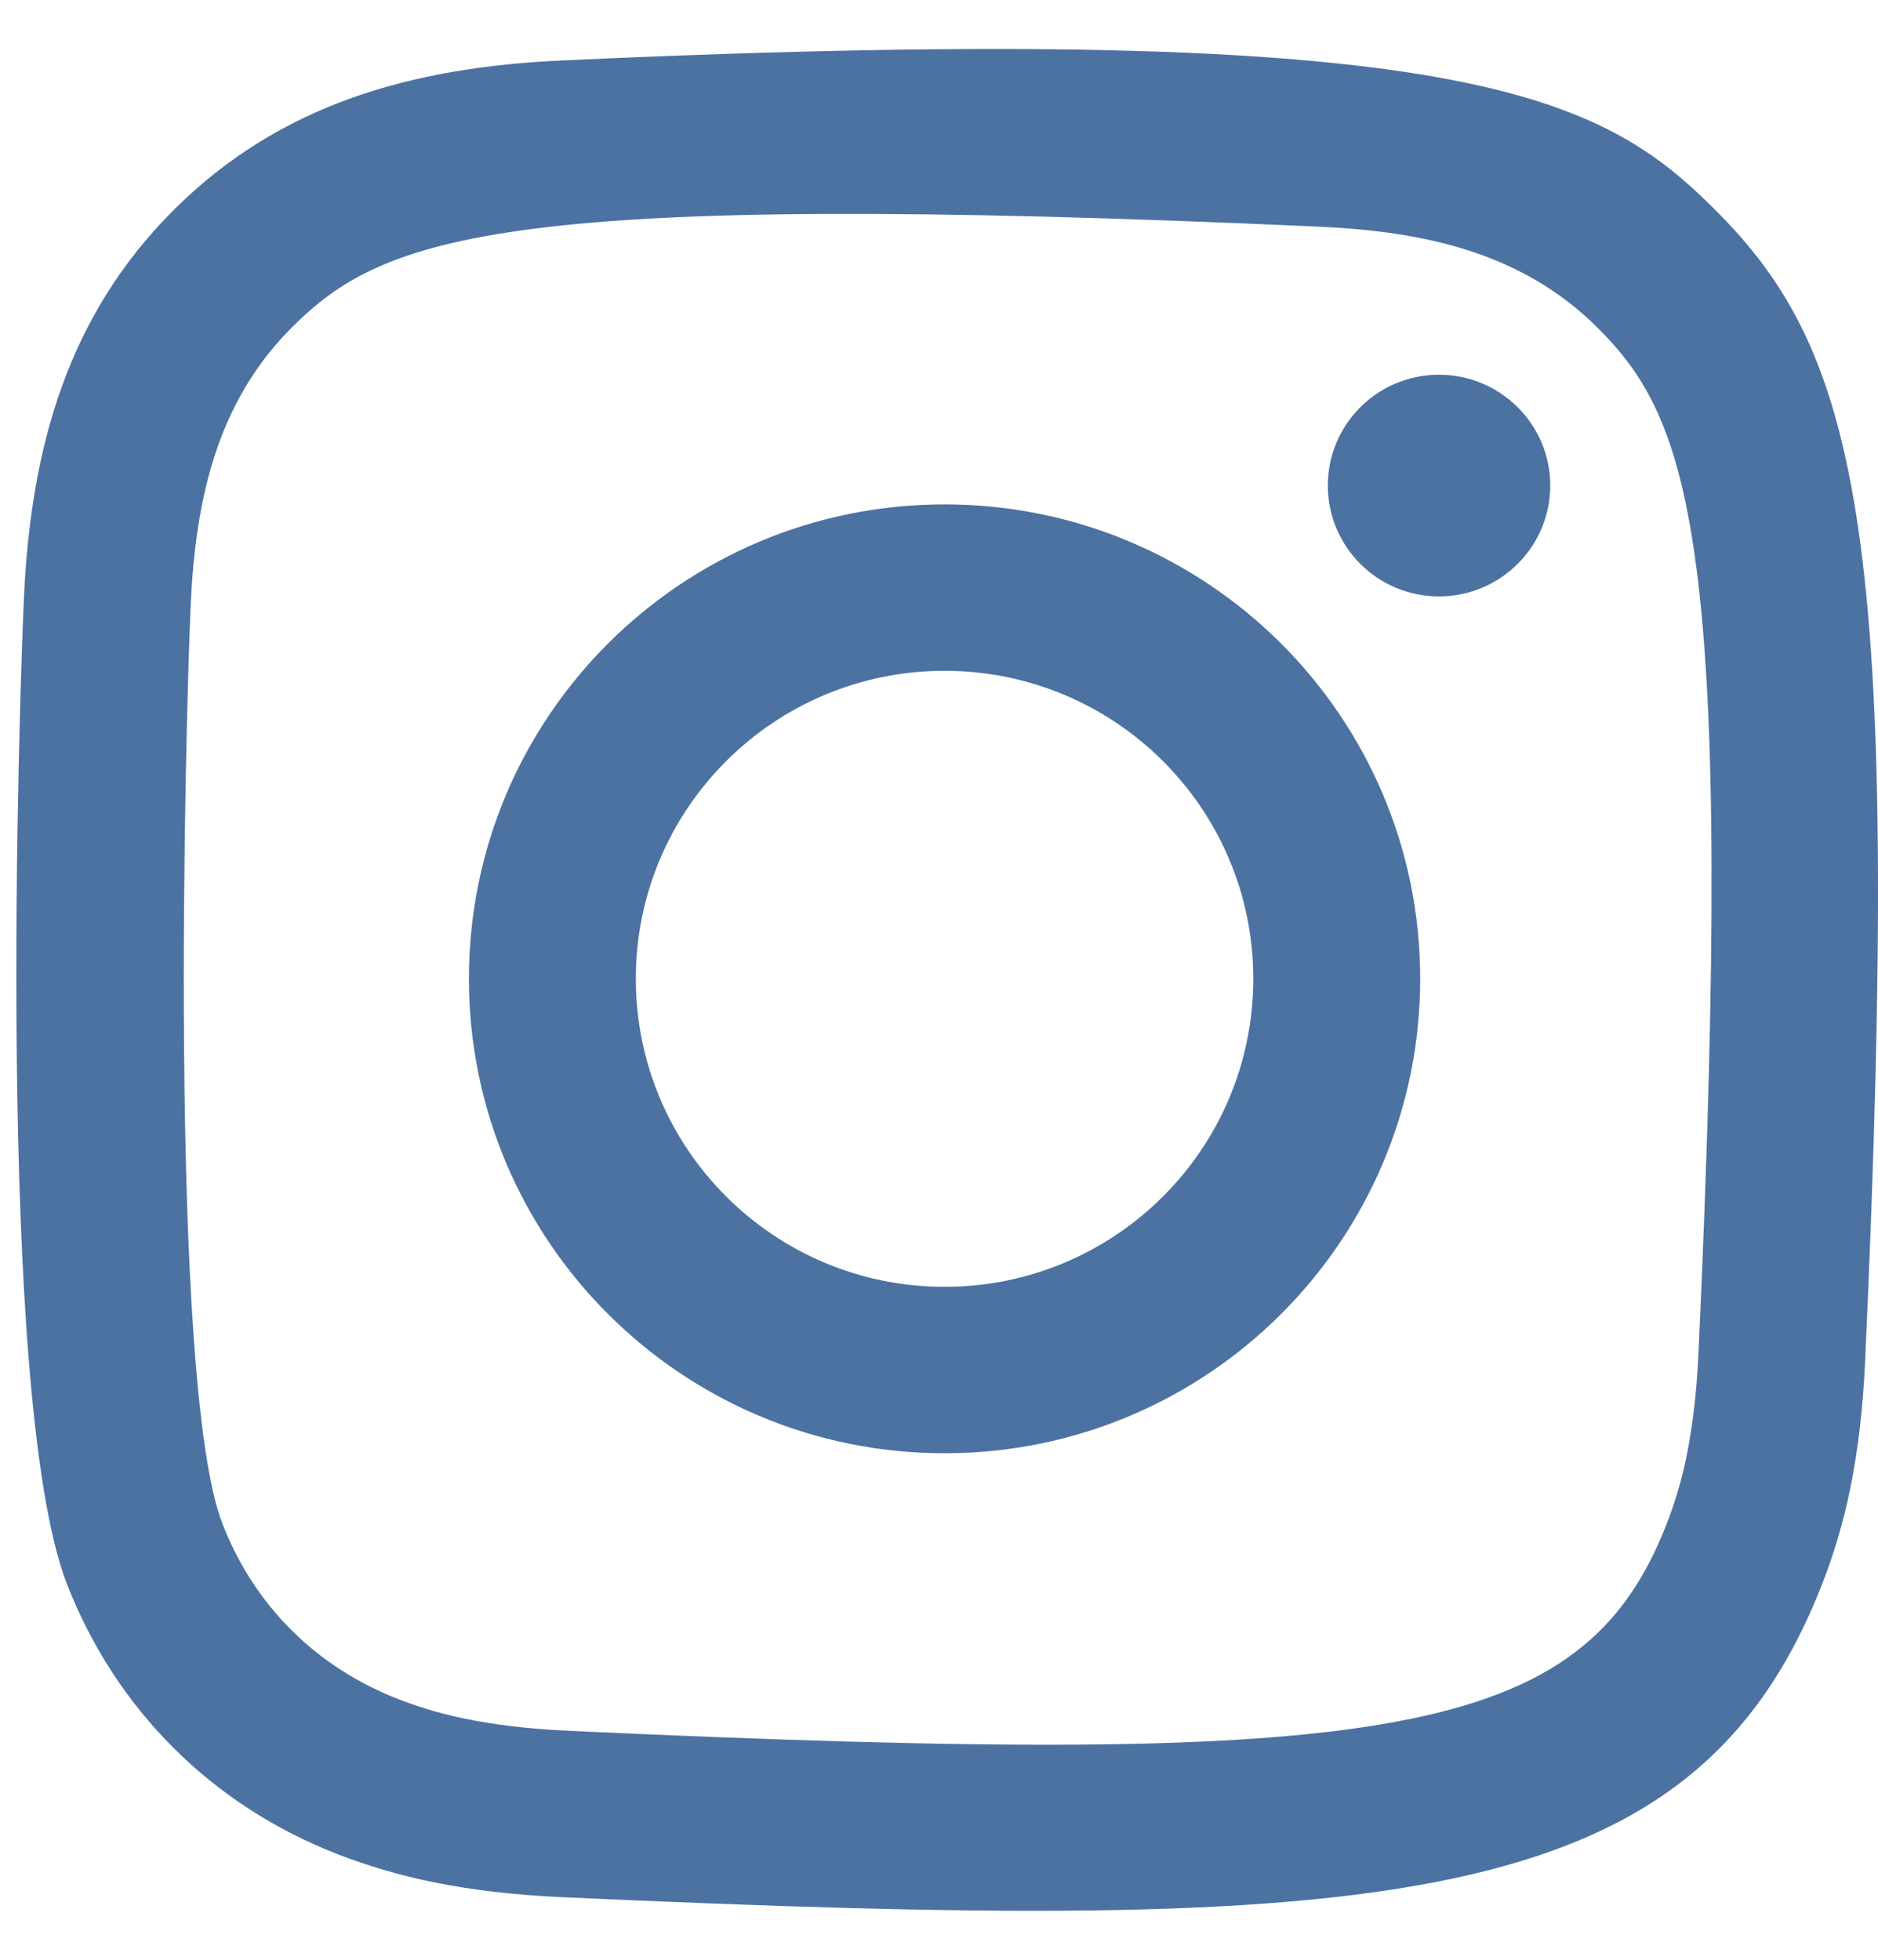 <svg width="23" height="24" viewBox="0 0 23 24" fill="none" xmlns="http://www.w3.org/2000/svg">
<path fill-rule="evenodd" clip-rule="evenodd" d="M6.891 0.74C5.036 0.824 3.427 1.277 2.128 2.571C0.825 3.871 0.377 5.486 0.293 7.322C0.241 8.469 -0.064 17.128 0.82 19.399C1.417 20.931 2.592 22.109 4.138 22.708C4.86 22.988 5.683 23.178 6.891 23.234C16.993 23.691 20.737 23.442 22.316 19.399C22.596 18.68 22.789 17.857 22.843 16.652C23.304 6.524 22.768 4.329 21.007 2.571C19.611 1.178 17.968 0.23 6.891 0.74ZM6.984 21.197C5.878 21.147 5.278 20.963 4.878 20.808C3.871 20.416 3.114 19.663 2.725 18.662C2.051 16.936 2.275 8.74 2.335 7.414C2.394 6.115 2.657 4.928 3.573 4.011C4.708 2.88 6.173 2.325 16.152 2.776C17.454 2.834 18.644 3.097 19.563 4.011C20.698 5.143 21.26 6.62 20.802 16.56C20.752 17.664 20.567 18.262 20.412 18.662C19.385 21.292 17.023 21.658 6.984 21.197ZM16.262 5.946C16.262 6.695 16.871 7.304 17.623 7.304C18.375 7.304 18.986 6.695 18.986 5.946C18.986 5.197 18.375 4.589 17.623 4.589C16.871 4.589 16.262 5.197 16.262 5.946ZM5.743 11.986C5.743 15.195 8.351 17.797 11.568 17.797C14.785 17.797 17.393 15.195 17.393 11.986C17.393 8.777 14.785 6.177 11.568 6.177C8.351 6.177 5.743 8.777 5.743 11.986ZM7.787 11.986C7.787 9.904 9.48 8.215 11.568 8.215C13.657 8.215 15.349 9.904 15.349 11.986C15.349 14.069 13.657 15.759 11.568 15.759C9.48 15.759 7.787 14.069 7.787 11.986Z" fill="#4C72A2"/>
</svg>
